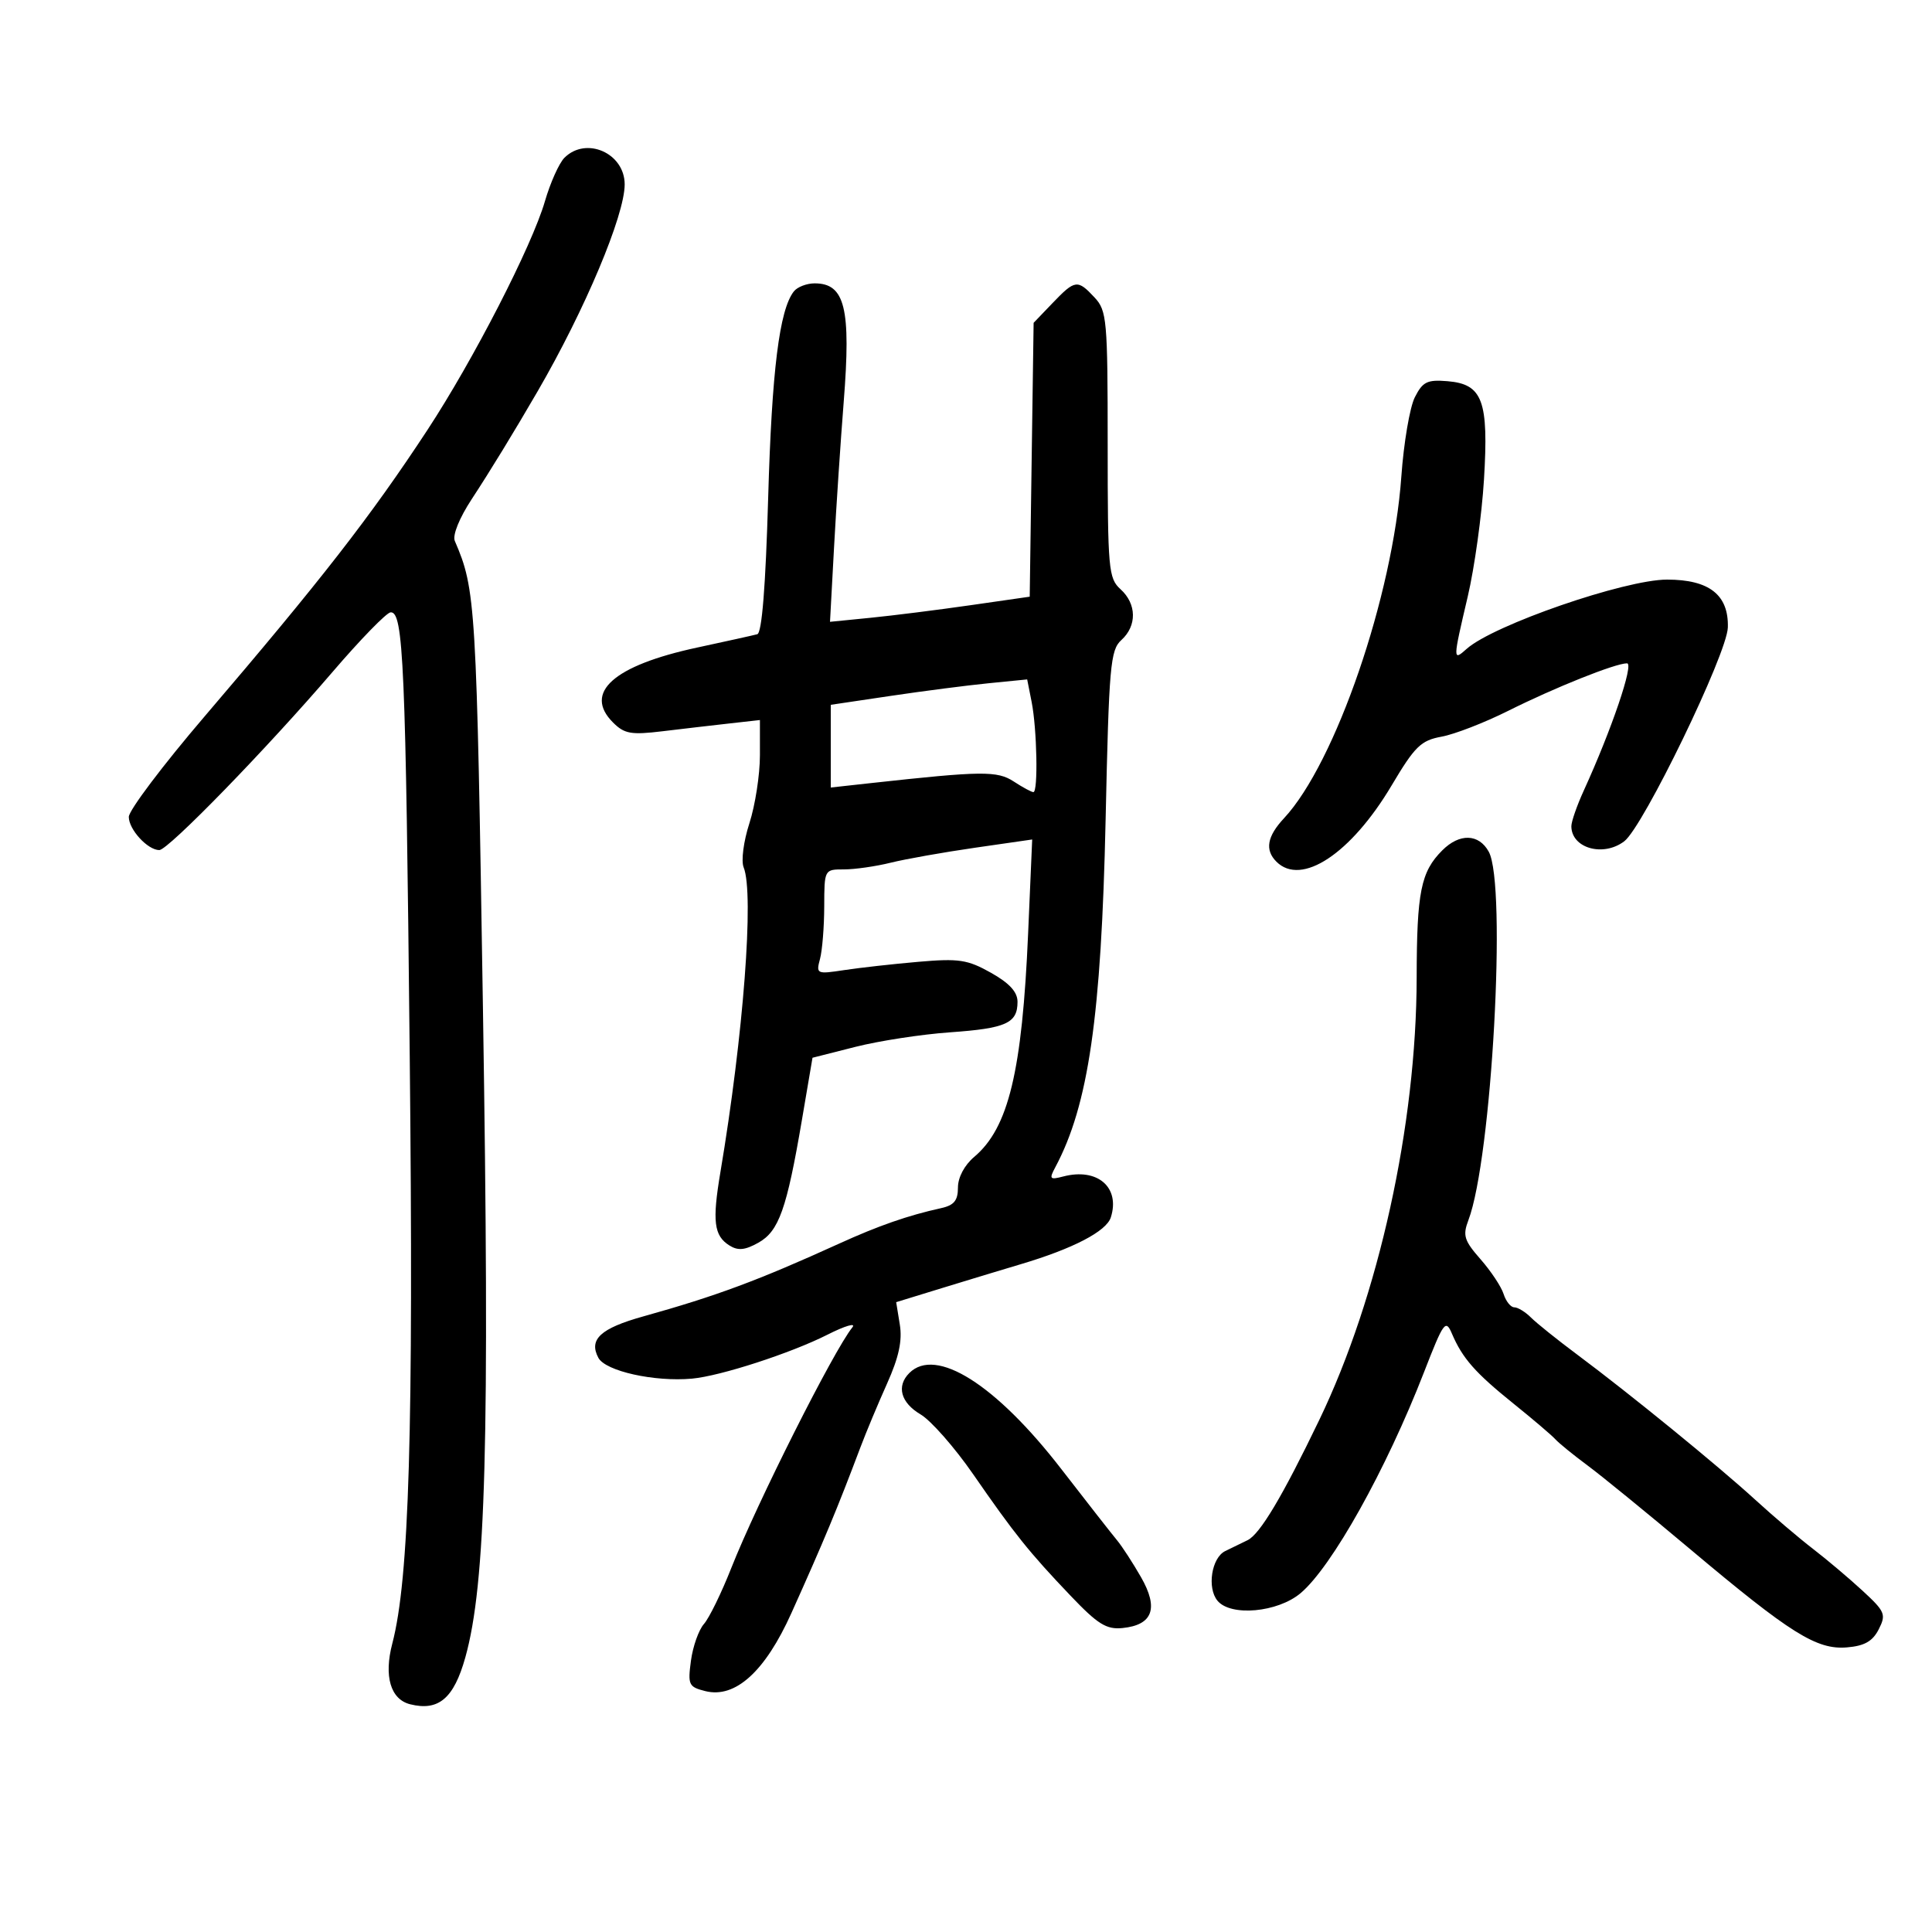 <svg xmlns="http://www.w3.org/2000/svg" width="300" height="300" viewBox="0 0 300 300" version="1.1">
	<path d="M 87.642 24.501 C 86.817 25.326, 85.454 28.366, 84.614 31.256 C 82.592 38.210, 73.495 55.915, 66.362 66.779 C 57.532 80.226, 49.847 90.104, 31.761 111.254 C 25.293 118.818, 20 125.836, 20 126.849 C 20 128.807, 22.936 132, 24.737 132 C 26.113 132, 41.420 116.261, 51.643 104.334 C 55.964 99.293, 60.017 95.130, 60.649 95.084 C 62.644 94.938, 62.993 103, 63.622 163.908 C 64.225 222.237, 63.546 245.161, 60.915 255.213 C 59.587 260.284, 60.642 263.872, 63.684 264.636 C 68.102 265.744, 70.474 263.731, 72.256 257.359 C 75.448 245.941, 76.051 223.793, 74.994 156.748 C 73.996 93.480, 73.881 91.569, 70.622 83.996 C 70.242 83.112, 71.327 80.433, 73.255 77.496 C 76.088 73.182, 79.805 67.100, 83.487 60.755 C 90.831 48.100, 97 33.435, 97 28.633 C 97 23.776, 91.012 21.131, 87.642 24.501 M 123.267 45.250 C 121.021 48.120, 119.848 57.545, 119.282 77.269 C 118.886 91.045, 118.309 98.287, 117.591 98.483 C 116.991 98.646, 112.784 99.579, 108.243 100.555 C 95.268 103.345, 90.549 107.549, 95.189 112.189 C 96.955 113.955, 97.986 114.137, 102.864 113.550 C 105.964 113.176, 110.638 112.631, 113.250 112.339 L 118 111.807 118 117.289 C 118 120.304, 117.266 125.043, 116.369 127.822 C 115.457 130.646, 115.062 133.673, 115.474 134.686 C 117.121 138.738, 115.439 160.783, 111.863 182.022 C 110.580 189.644, 110.854 191.879, 113.259 193.393 C 114.596 194.235, 115.674 194.133, 117.759 192.968 C 120.948 191.186, 122.164 187.755, 124.527 173.873 L 126.165 164.247 132.833 162.555 C 136.500 161.625, 143.100 160.610, 147.500 160.300 C 156.230 159.684, 158 158.886, 158 155.562 C 158 154.033, 156.750 152.666, 153.874 151.049 C 150.241 149.008, 148.896 148.804, 142.624 149.348 C 138.706 149.687, 133.517 150.266, 131.093 150.635 C 126.808 151.287, 126.705 151.239, 127.330 148.903 C 127.683 147.581, 127.979 143.912, 127.986 140.750 C 128 135.007, 128.004 135, 131.057 135 C 132.739 135, 136.001 134.532, 138.307 133.960 C 140.613 133.388, 146.500 132.343, 151.389 131.637 L 160.278 130.355 159.647 144.927 C 158.719 166.366, 156.604 175.142, 151.281 179.637 C 149.759 180.923, 148.750 182.821, 148.750 184.400 C 148.750 186.420, 148.145 187.158, 146.125 187.602 C 141.002 188.729, 136.421 190.323, 130.299 193.110 C 117.754 198.820, 111.191 201.258, 99.881 204.413 C 93.249 206.262, 91.385 207.982, 92.914 210.840 C 94.024 212.913, 101.623 214.602, 107.460 214.073 C 111.859 213.675, 122.813 210.120, 128.485 207.250 C 131.227 205.863, 132.968 205.351, 132.354 206.114 C 129.441 209.728, 117.533 233.398, 113.546 243.500 C 112.027 247.350, 110.119 251.253, 109.307 252.172 C 108.495 253.092, 107.587 255.657, 107.290 257.872 C 106.787 261.622, 106.940 261.947, 109.519 262.594 C 114.168 263.761, 118.796 259.572, 122.879 250.500 C 127.946 239.240, 129.993 234.325, 133.602 224.750 C 134.483 222.412, 136.348 217.950, 137.746 214.833 C 139.572 210.763, 140.129 208.184, 139.723 205.683 L 139.158 202.200 146.329 199.995 C 150.273 198.783, 155.750 197.123, 158.500 196.306 C 166.619 193.896, 171.801 191.201, 172.490 189.031 C 173.972 184.361, 170.408 181.296, 165.106 182.682 C 163.014 183.229, 162.885 183.083, 163.858 181.265 C 169.014 171.631, 171.012 157.844, 171.679 127.292 C 172.201 103.357, 172.413 100.936, 174.125 99.387 C 176.566 97.178, 176.512 93.773, 174 91.500 C 172.123 89.801, 172 88.420, 172 69.034 C 172 49.628, 171.877 48.245, 169.961 46.189 C 167.326 43.360, 166.938 43.412, 163.437 47.063 L 160.500 50.127 160.196 71.391 L 159.893 92.654 150.696 93.977 C 145.638 94.705, 138.661 95.583, 135.191 95.928 L 128.883 96.555 129.508 85.028 C 129.851 78.687, 130.528 68.504, 131.011 62.397 C 132.161 47.867, 131.213 44, 126.500 44 C 125.260 44, 123.805 44.563, 123.267 45.250 M 219.692 61.693 C 218.911 63.237, 217.970 68.775, 217.599 74 C 216.285 92.533, 207.375 118.481, 199.382 127.055 C 196.749 129.879, 196.381 131.981, 198.200 133.800 C 202.076 137.676, 209.789 132.571, 216.095 121.956 C 219.700 115.889, 220.638 114.973, 223.848 114.389 C 225.857 114.023, 230.507 112.221, 234.181 110.384 C 241.451 106.750, 250.824 103.001, 252.643 103.001 C 253.752 103, 250.262 113.270, 245.937 122.739 C 244.871 125.071, 244 127.568, 244 128.289 C 244 131.709, 248.943 133.120, 252.215 130.633 C 255.168 128.391, 268.183 101.521, 268.299 97.430 C 268.442 92.378, 265.421 90, 258.858 90 C 252.300 90, 231.900 97.049, 227.750 100.750 C 225.576 102.688, 225.578 102.571, 227.909 92.637 C 228.959 88.162, 230.092 80, 230.429 74.500 C 231.179 62.218, 230.231 59.649, 224.782 59.193 C 221.616 58.928, 220.915 59.272, 219.692 61.693 M 153.500 106.095 C 150.200 106.422, 143.338 107.309, 138.250 108.066 L 129 109.442 129 115.864 L 129 122.285 135.250 121.597 C 152.499 119.700, 154.855 119.675, 157.424 121.358 C 158.802 122.261, 160.170 123, 160.465 123 C 161.216 123, 161.025 113.211, 160.192 109 L 159.500 105.500 153.500 106.095 M 223.960 132.040 C 220.626 135.374, 220.001 138.479, 219.979 151.815 C 219.942 174.736, 214.088 201.312, 204.851 220.500 C 199.129 232.386, 195.653 238.215, 193.724 239.158 C 192.776 239.621, 191.213 240.383, 190.250 240.851 C 188.130 241.882, 187.400 246.572, 189.050 248.560 C 191.112 251.045, 198.391 250.383, 201.951 247.388 C 206.812 243.297, 215.241 228.208, 221.125 213.062 C 224.163 205.242, 224.480 204.804, 225.452 207.083 C 227.086 210.915, 229.065 213.166, 235 217.941 C 238.025 220.375, 240.950 222.865, 241.500 223.474 C 242.050 224.083, 244.297 225.913, 246.494 227.541 C 248.691 229.168, 255.891 235.042, 262.494 240.592 C 278.052 253.671, 282.092 256.200, 286.796 255.806 C 289.518 255.578, 290.780 254.860, 291.728 253 C 292.907 250.685, 292.720 250.241, 289.208 247 C 287.121 245.075, 283.658 242.150, 281.510 240.500 C 279.363 238.850, 275.332 235.421, 272.553 232.880 C 266.766 227.588, 253.104 216.450, 244.903 210.338 C 241.832 208.049, 238.604 205.461, 237.731 204.588 C 236.857 203.715, 235.691 203, 235.139 203 C 234.587 203, 233.840 202.070, 233.479 200.934 C 233.119 199.798, 231.507 197.369, 229.898 195.536 C 227.354 192.639, 227.107 191.849, 228.008 189.479 C 231.642 179.922, 233.994 137.366, 231.171 132.250 C 229.626 129.450, 226.637 129.363, 223.960 132.040 M 141.200 213.200 C 139.165 215.235, 139.863 217.806, 142.944 219.626 C 144.563 220.582, 148.243 224.770, 151.122 228.932 C 157.549 238.224, 159.804 241.036, 166.254 247.802 C 170.466 252.221, 171.807 253.053, 174.303 252.802 C 179.004 252.328, 179.948 249.737, 177.179 244.906 C 175.902 242.679, 174.228 240.102, 173.458 239.178 C 172.688 238.255, 168.783 233.264, 164.779 228.088 C 154.628 214.961, 145.317 209.083, 141.200 213.200" stroke="none" fill="black" fill-rule="evenodd"/>
</svg>